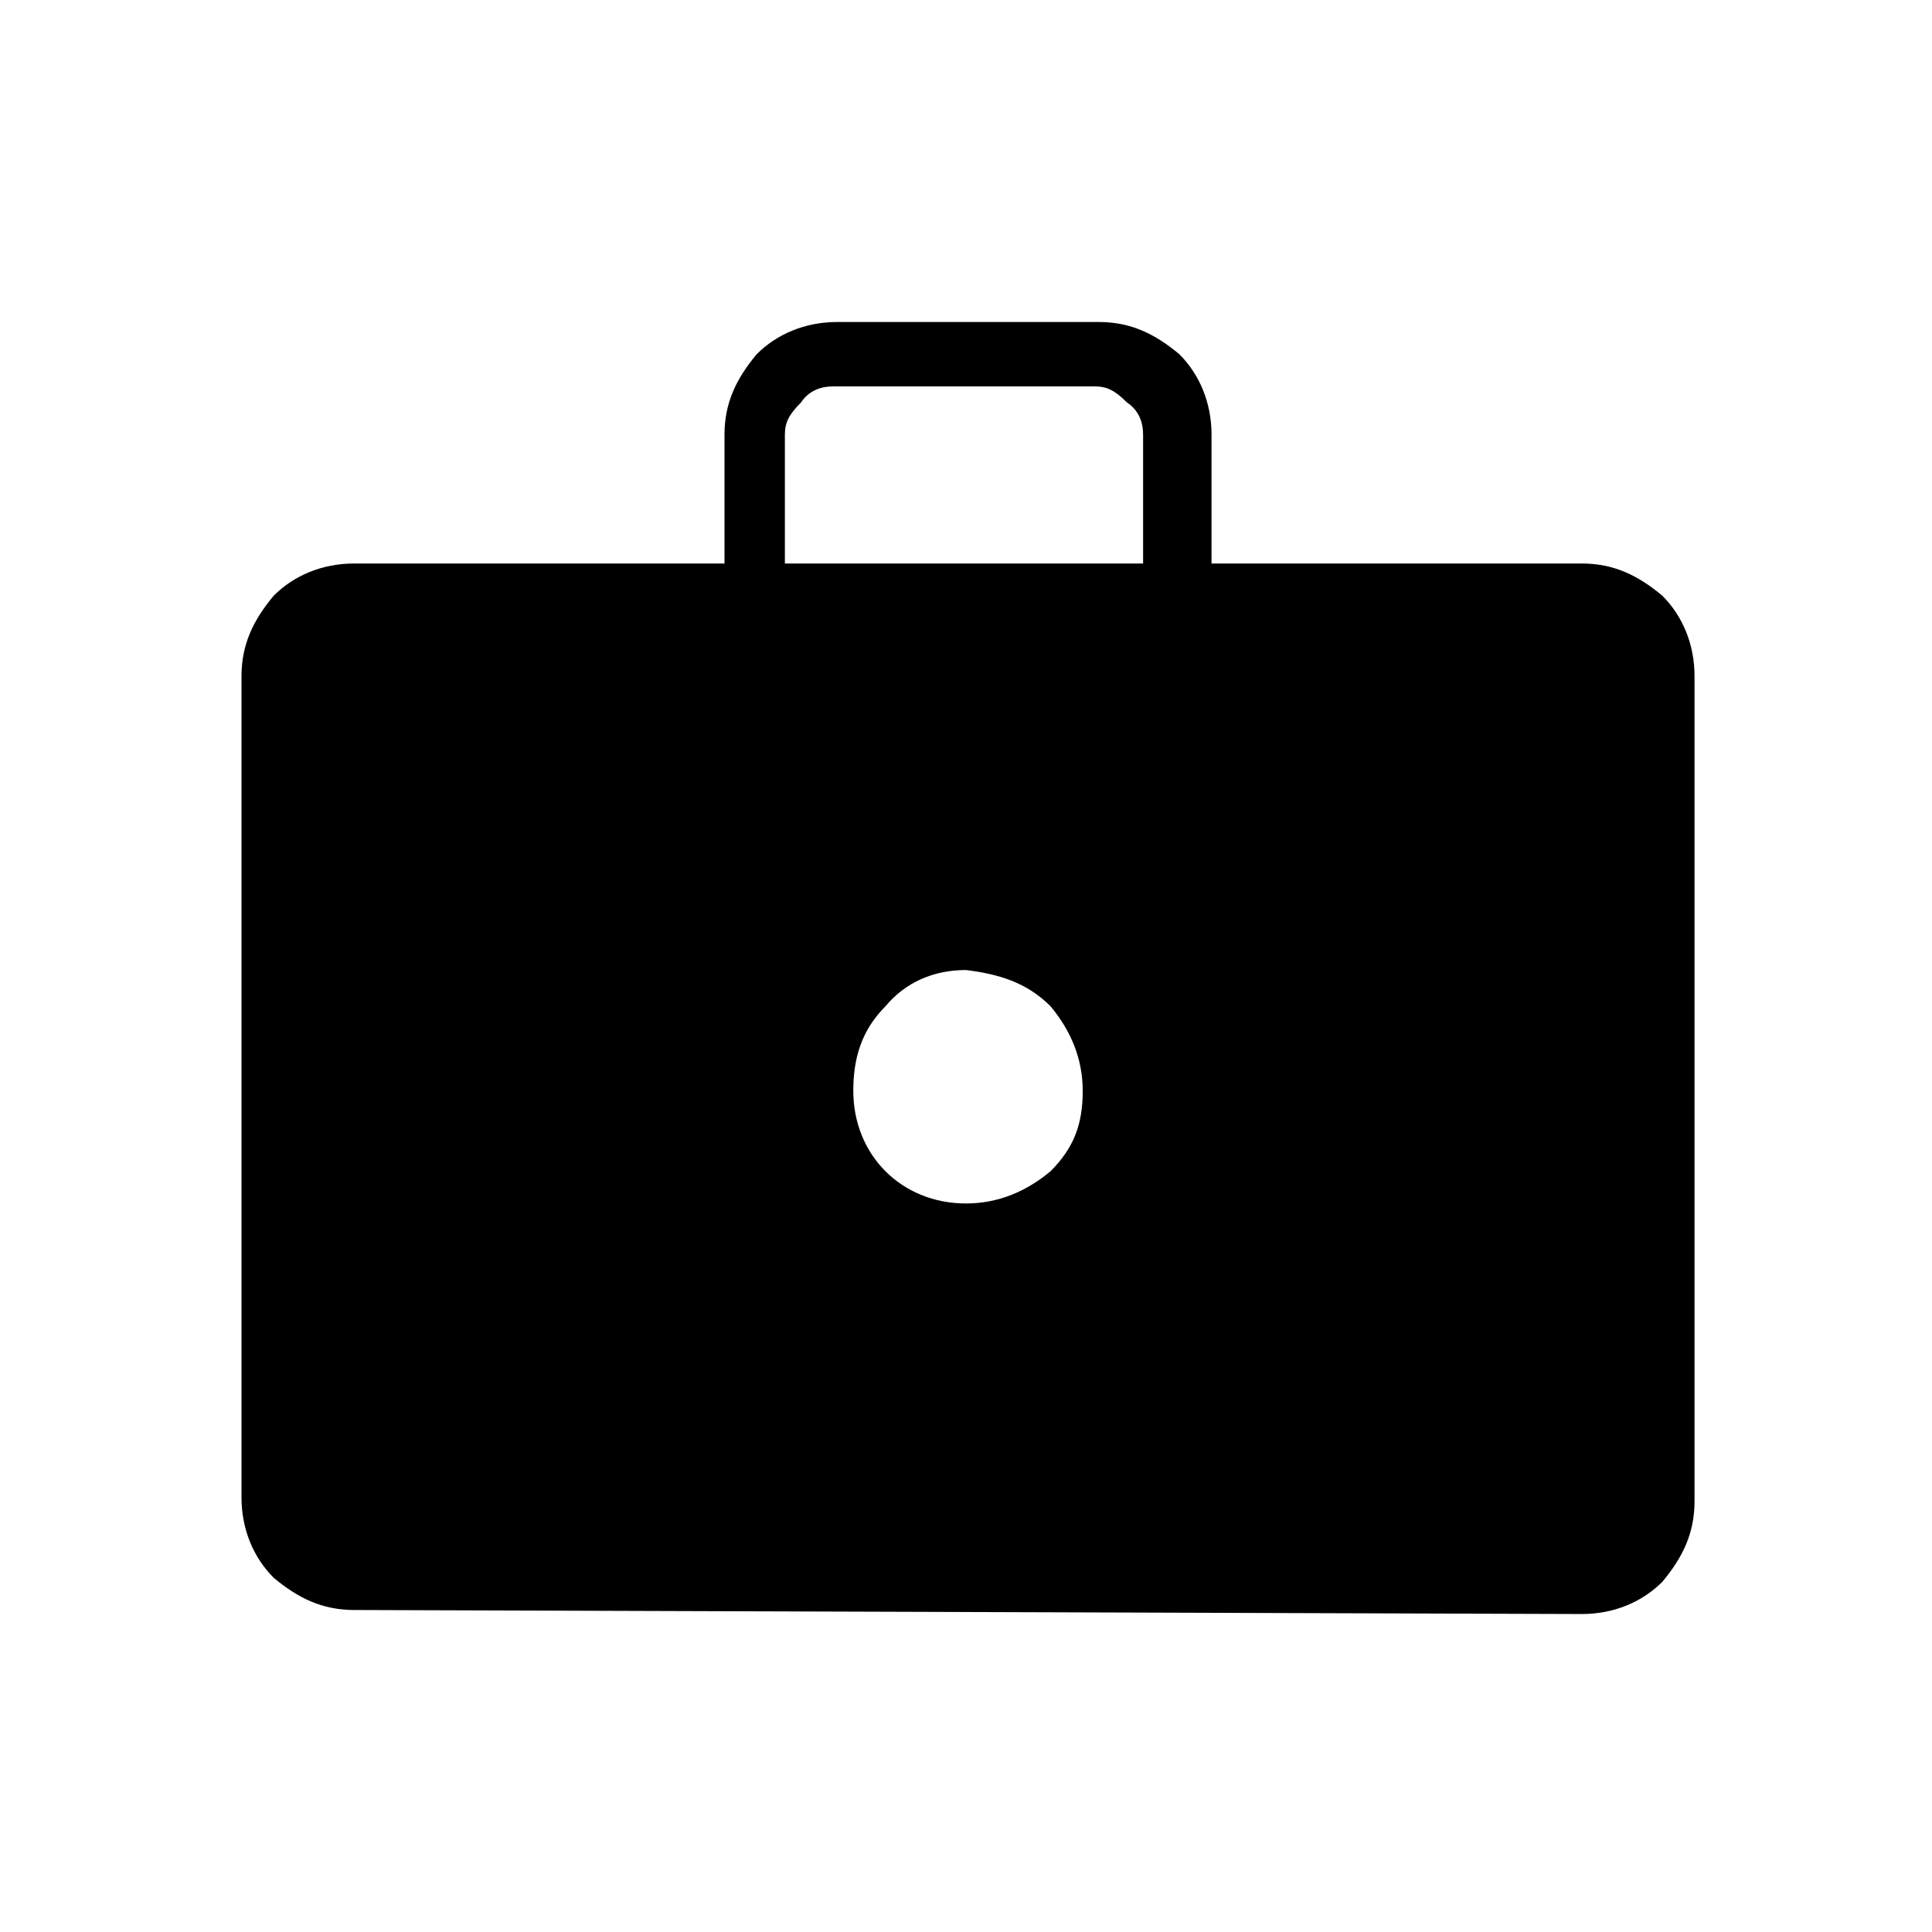 <?xml version="1.0" encoding="utf-8"?>
<!-- Generator: Adobe Illustrator 26.3.1, SVG Export Plug-In . SVG Version: 6.00 Build 0)  -->
<svg version="1.1" id="Слой_1" xmlns="http://www.w3.org/2000/svg" xmlns:xlink="http://www.w3.org/1999/xlink" x="0px" y="0px"
	 viewBox="0 0 48 48" style="enable-background:new 0 0 48 48;" xml:space="preserve">
<path d="M8.8,40c-0.8,0-1.4-0.3-2-0.8C6.3,38.7,6,38,6,37.2V16.8c0-0.8,0.3-1.4,0.8-2C7.3,14.3,8,14,8.8,14H18v-3.2
	c0-0.8,0.3-1.4,0.8-2C19.3,8.3,20,8,20.8,8h6.5c0.8,0,1.4,0.3,2,0.8c0.5,0.5,0.8,1.2,0.8,2V14h9.2c0.8,0,1.4,0.3,2,0.8
	c0.5,0.5,0.8,1.2,0.8,2v20.5c0,0.8-0.3,1.4-0.8,2c-0.5,0.5-1.2,0.8-2,0.8L8.8,40L8.8,40z M19.5,14h8.9v-3.2c0-0.3-0.1-0.6-0.4-0.8
	c-0.3-0.3-0.5-0.4-0.8-0.4h-6.5c-0.3,0-0.6,0.1-0.8,0.4c-0.3,0.3-0.4,0.5-0.4,0.8C19.5,10.8,19.5,14,19.5,14z M24,29.9
	c0.8,0,1.5-0.3,2.1-0.8c0.6-0.6,0.8-1.2,0.8-2s-0.3-1.5-0.8-2.1c-0.6-0.6-1.3-0.8-2.1-0.9c-0.8,0-1.5,0.3-2,0.9
	c-0.6,0.6-0.8,1.3-0.8,2.1c0,0.8,0.3,1.5,0.8,2S23.2,29.9,24,29.9z"/>
</svg>
